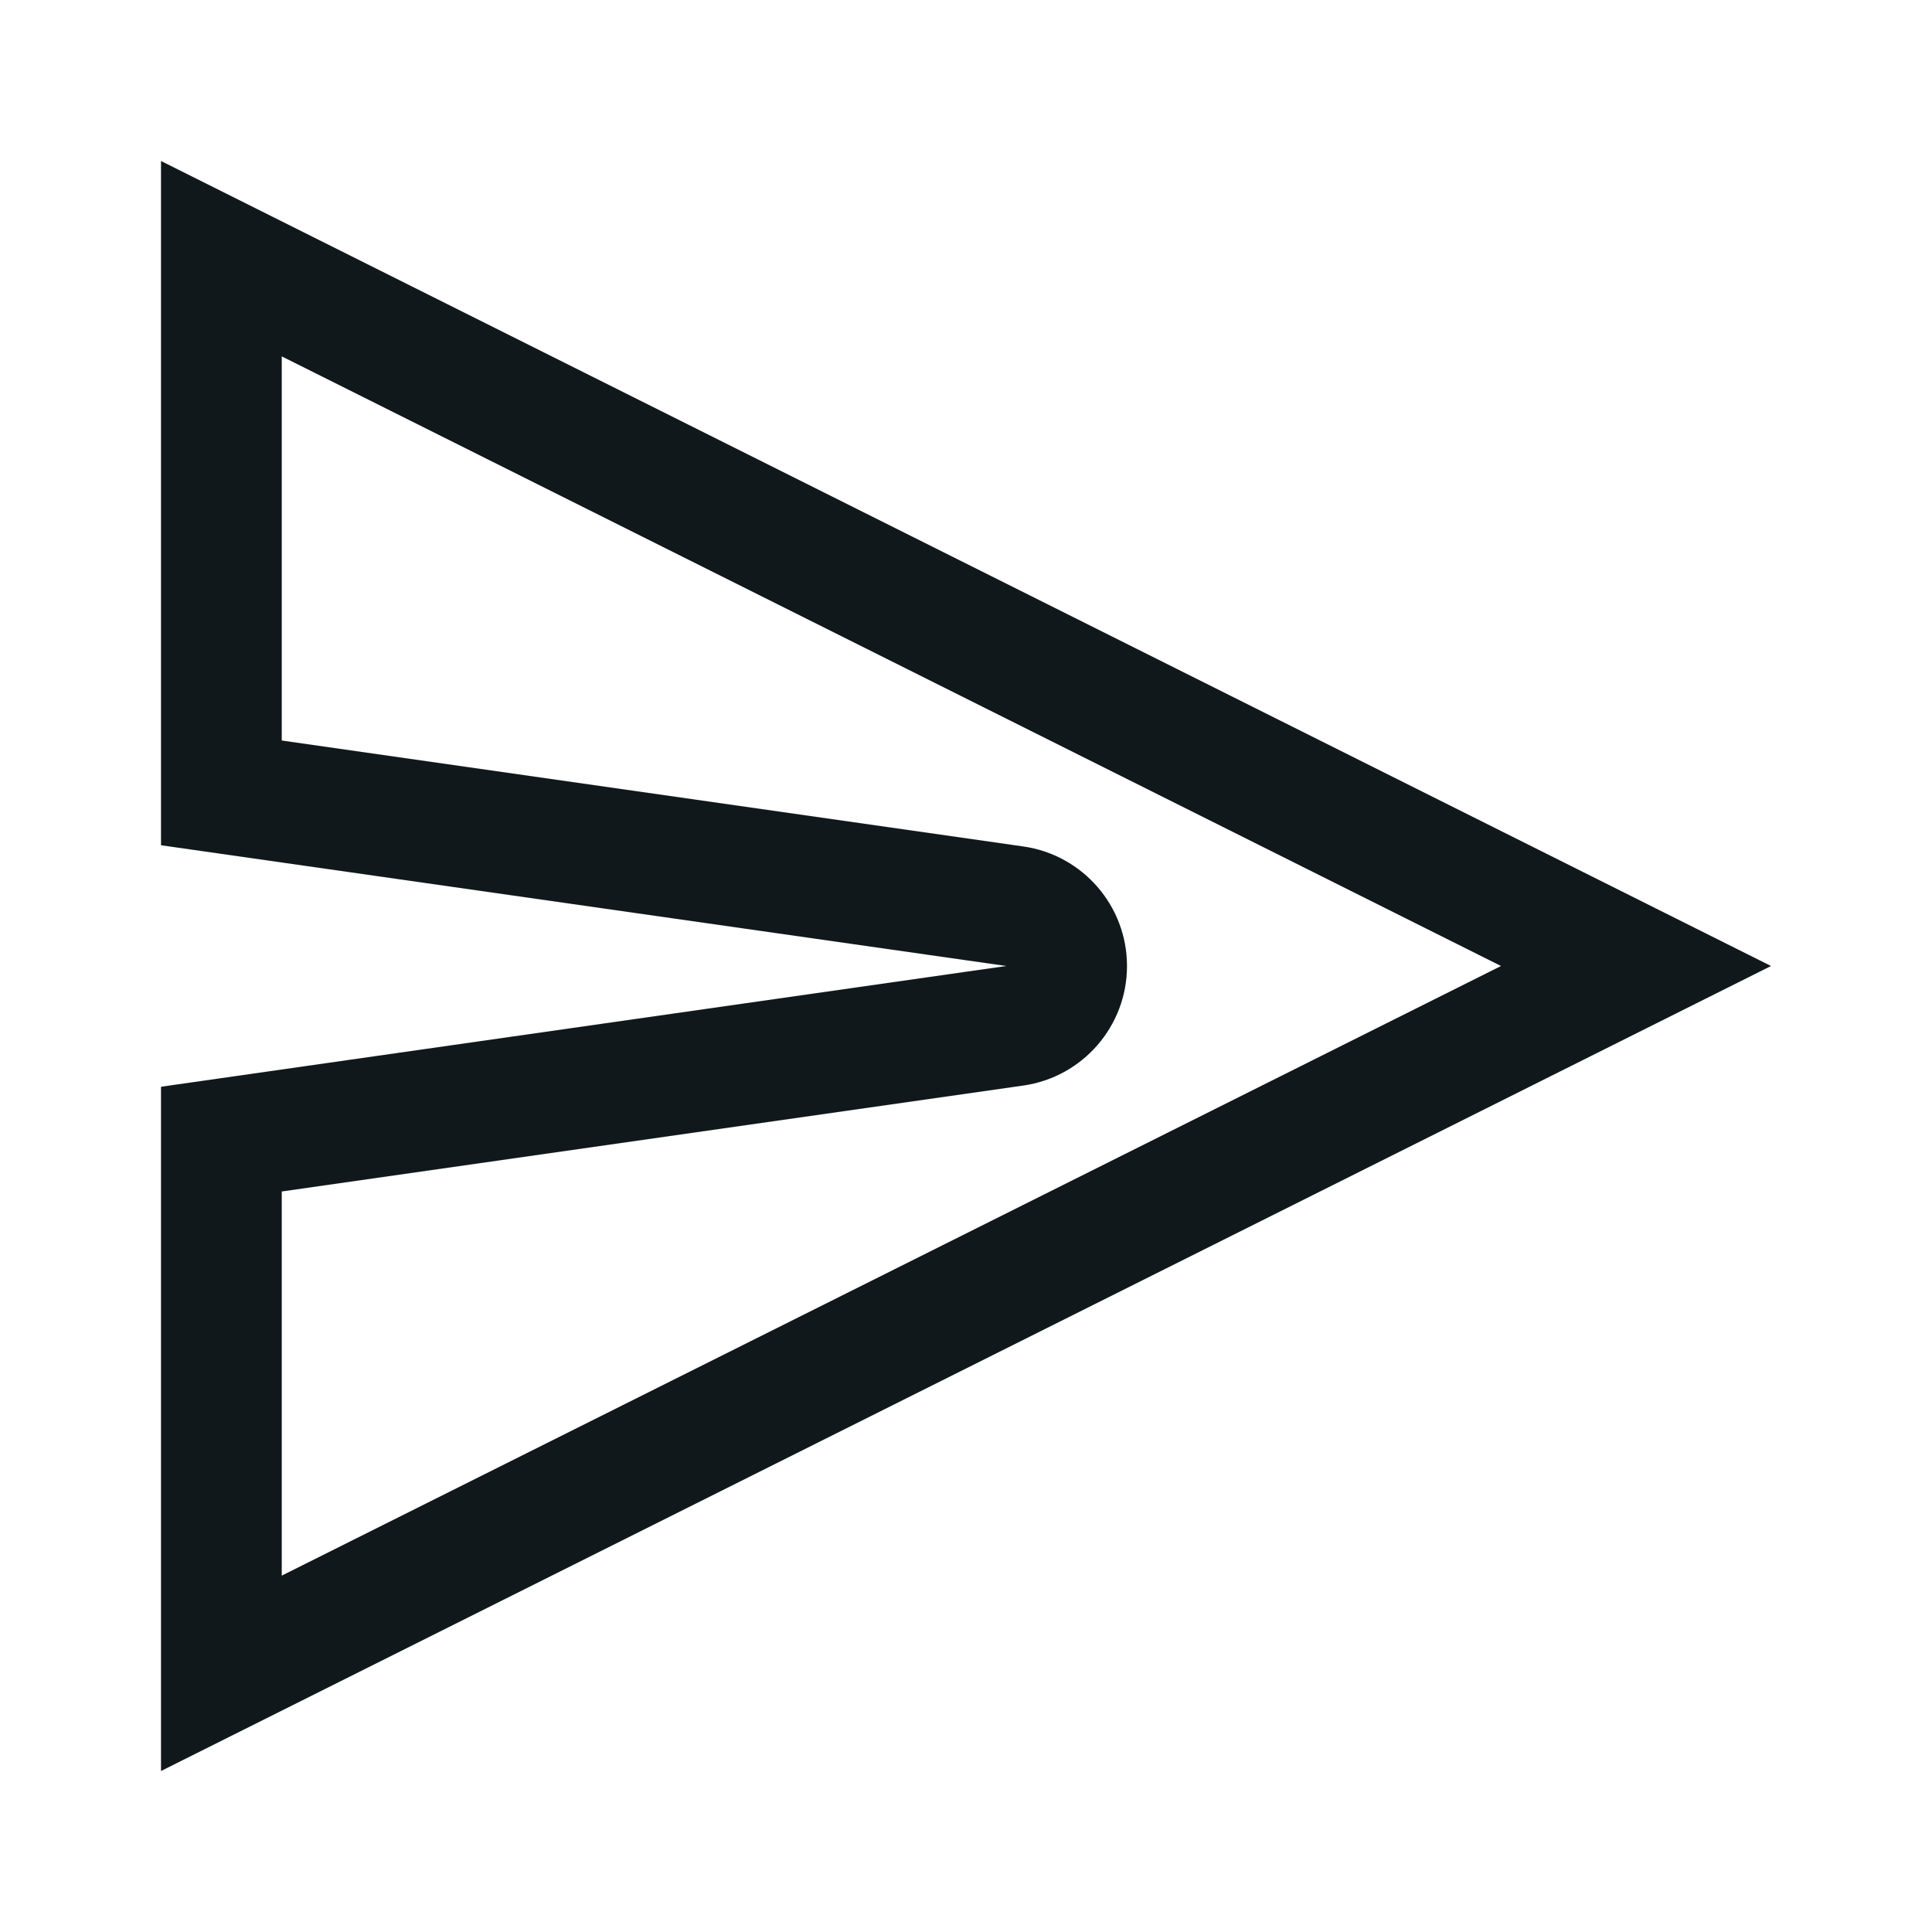 <svg width="24" height="24" viewBox="0 0 24 24" fill="none" xmlns="http://www.w3.org/2000/svg">
<path fill-rule="evenodd" clip-rule="evenodd" d="M2 13.5V22L22 12L2 2V10.5L12.5 12L2 13.5ZM3.5 9.199L12.712 10.515C13.451 10.621 14 11.254 14 12C14 12.746 13.451 13.379 12.712 13.485L3.5 14.801V19.573L18.646 12L3.5 4.427V9.199Z" fill="#10181B"/>
</svg>
